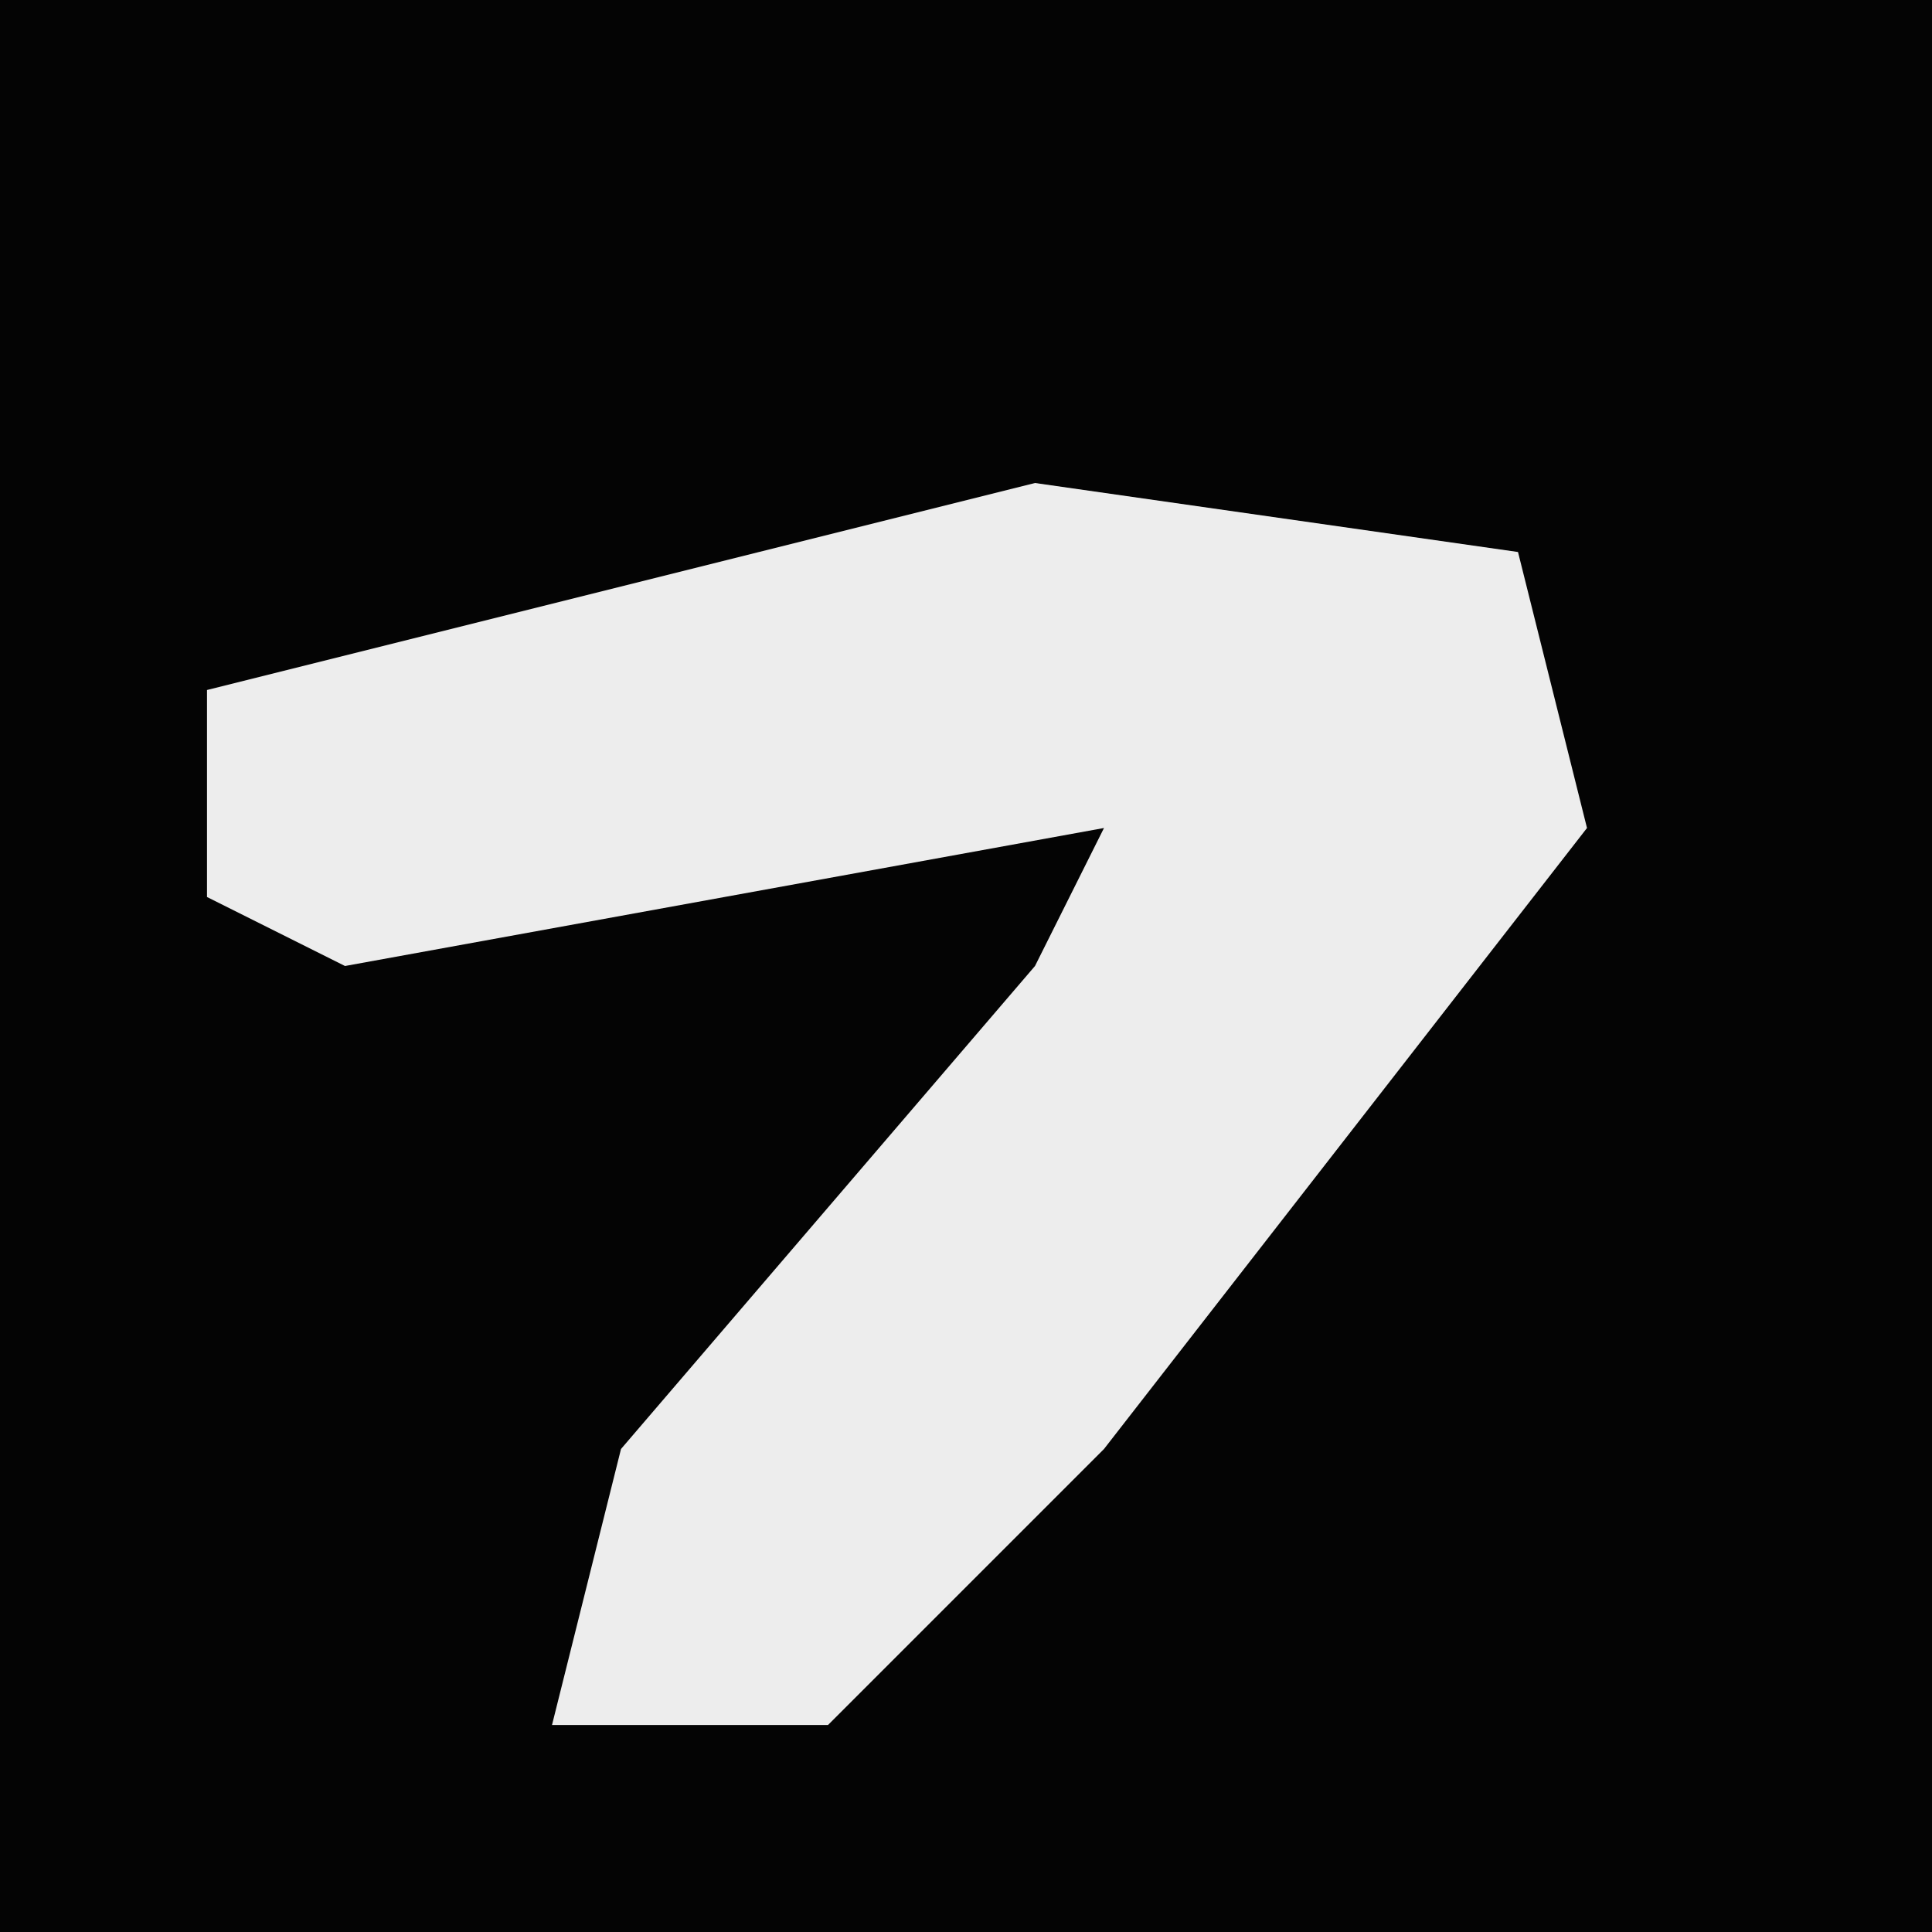 <?xml version="1.0" encoding="UTF-8"?>
<svg version="1.1" xmlns="http://www.w3.org/2000/svg" width="28" height="28">
<path d="M0,0 L28,0 L28,28 L0,28 Z " fill="#040404" transform="translate(0,0)"/>
<path d="M0,0 L7,1 L8,5 L1,14 L-3,18 L-7,18 L-6,14 L0,7 L1,5 L-10,7 L-12,6 L-12,3 Z " fill="#EDEDED" transform="translate(15,7)"/>
</svg>
